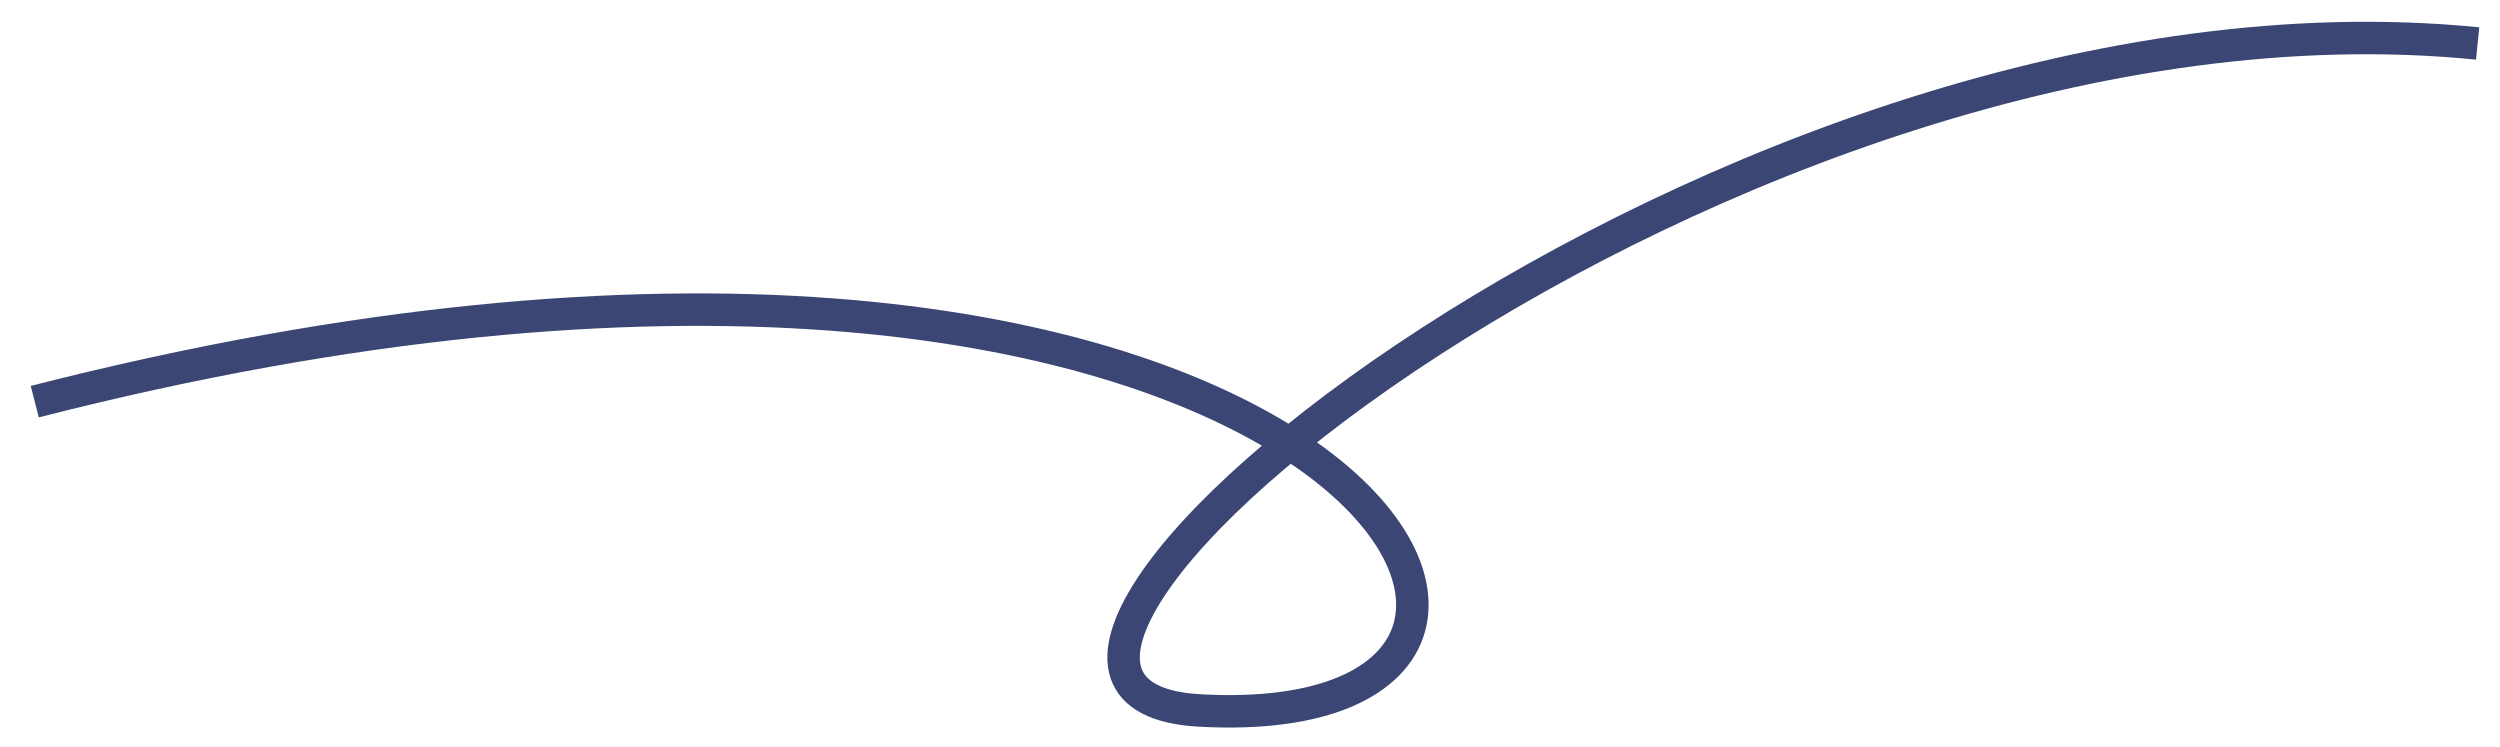 <svg width="77" height="23" viewBox="0 0 77 23" fill="none" xmlns="http://www.w3.org/2000/svg">
<path d="M1.07 12.371C40.875 2.195 52.292 22.763 36.927 21.881C26.505 21.283 53.24 -0.97 76.311 1.339" stroke="#3B4674"/>
</svg>
